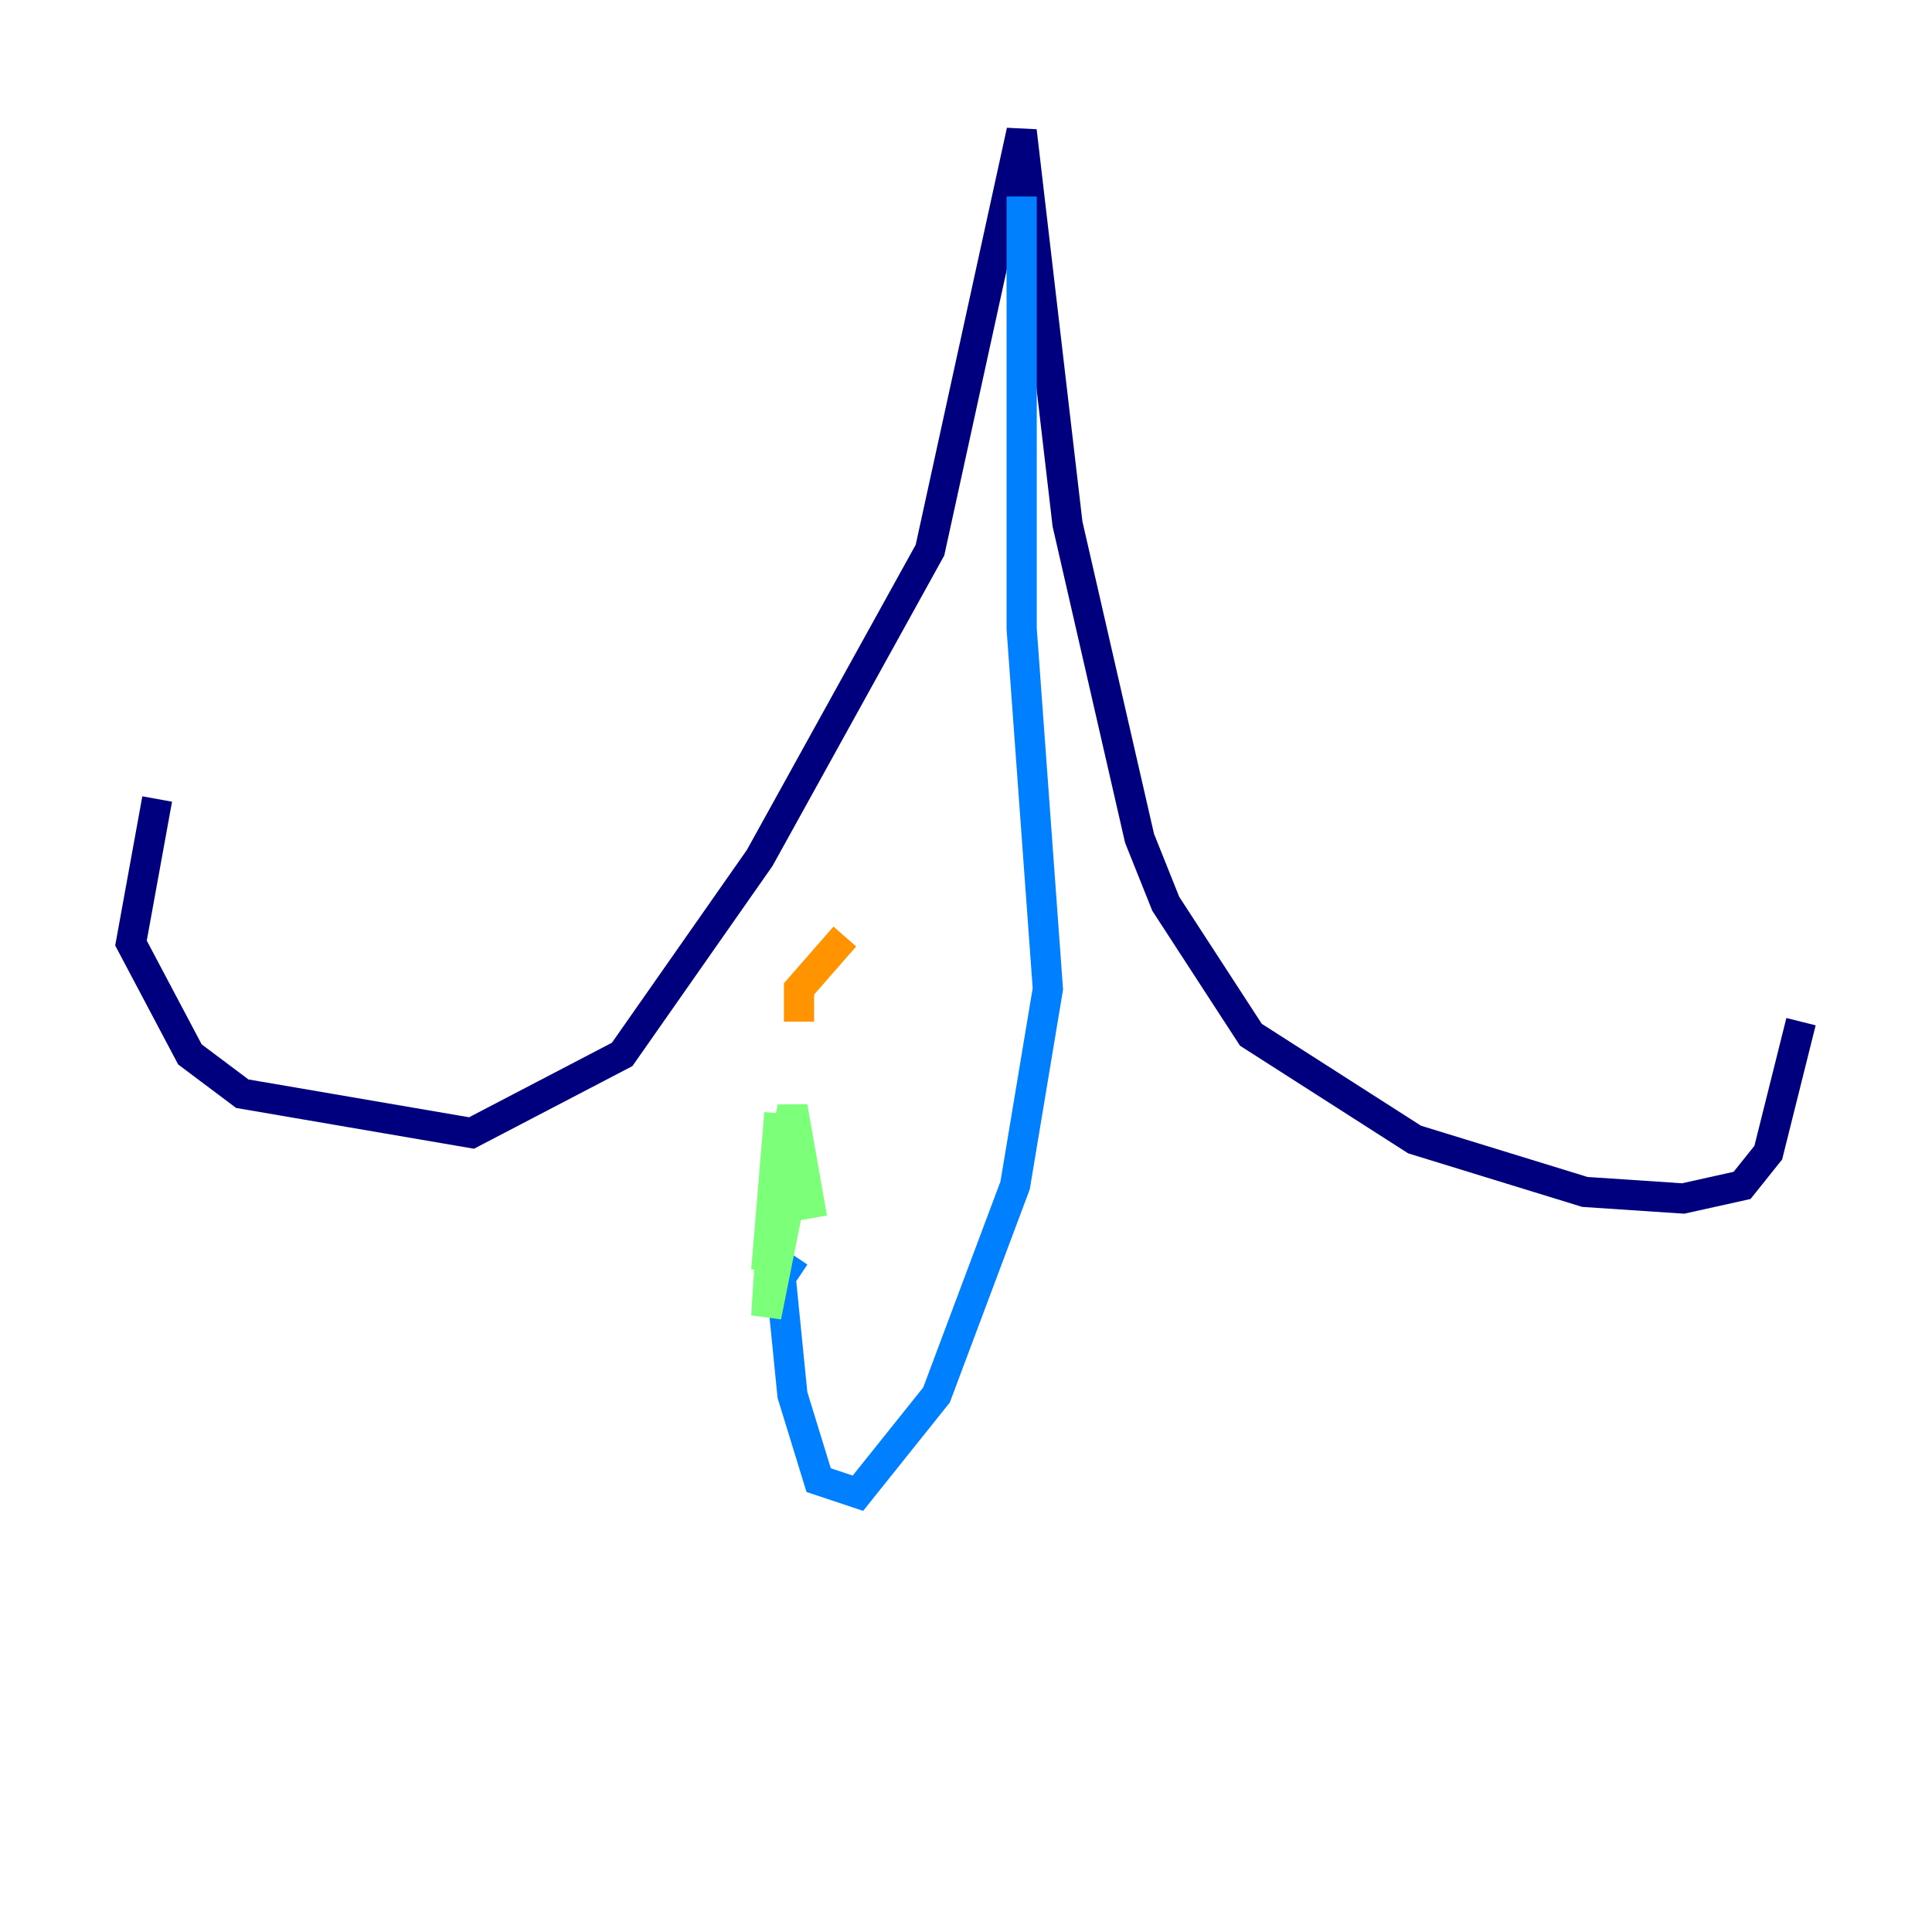 <?xml version="1.0" encoding="utf-8" ?>
<svg baseProfile="tiny" height="128" version="1.2" viewBox="0,0,128,128" width="128" xmlns="http://www.w3.org/2000/svg" xmlns:ev="http://www.w3.org/2001/xml-events" xmlns:xlink="http://www.w3.org/1999/xlink"><defs /><polyline fill="none" points="10.414,52.936 8.678,62.481 12.583,69.858 16.054,72.461 31.241,75.064 41.22,69.858 50.332,56.841 61.614,36.447 67.688,8.678 70.725,34.712 75.498,55.539 77.234,59.878 82.875,68.556 93.722,75.498 105.003,78.969 111.512,79.403 115.417,78.536 117.153,76.366 119.322,67.688" stroke="#00007f" stroke-width="2" /><polyline fill="none" points="67.688,13.017 67.688,41.654 69.424,65.519 67.254,78.536 62.047,92.42 56.841,98.929 54.237,98.061 52.502,92.42 51.634,83.742 52.936,84.61" stroke="#0080ff" stroke-width="2" /><polyline fill="none" points="52.502,78.536 50.766,87.214 51.634,73.763 50.766,84.176 52.502,73.329 53.803,80.705" stroke="#7cff79" stroke-width="2" /><polyline fill="none" points="52.936,67.688 52.936,65.519 55.973,62.047" stroke="#ff9400" stroke-width="2" /><polyline fill="none" points="9.112,37.749 9.112,37.749" stroke="#7f0000" stroke-width="2" /></svg>